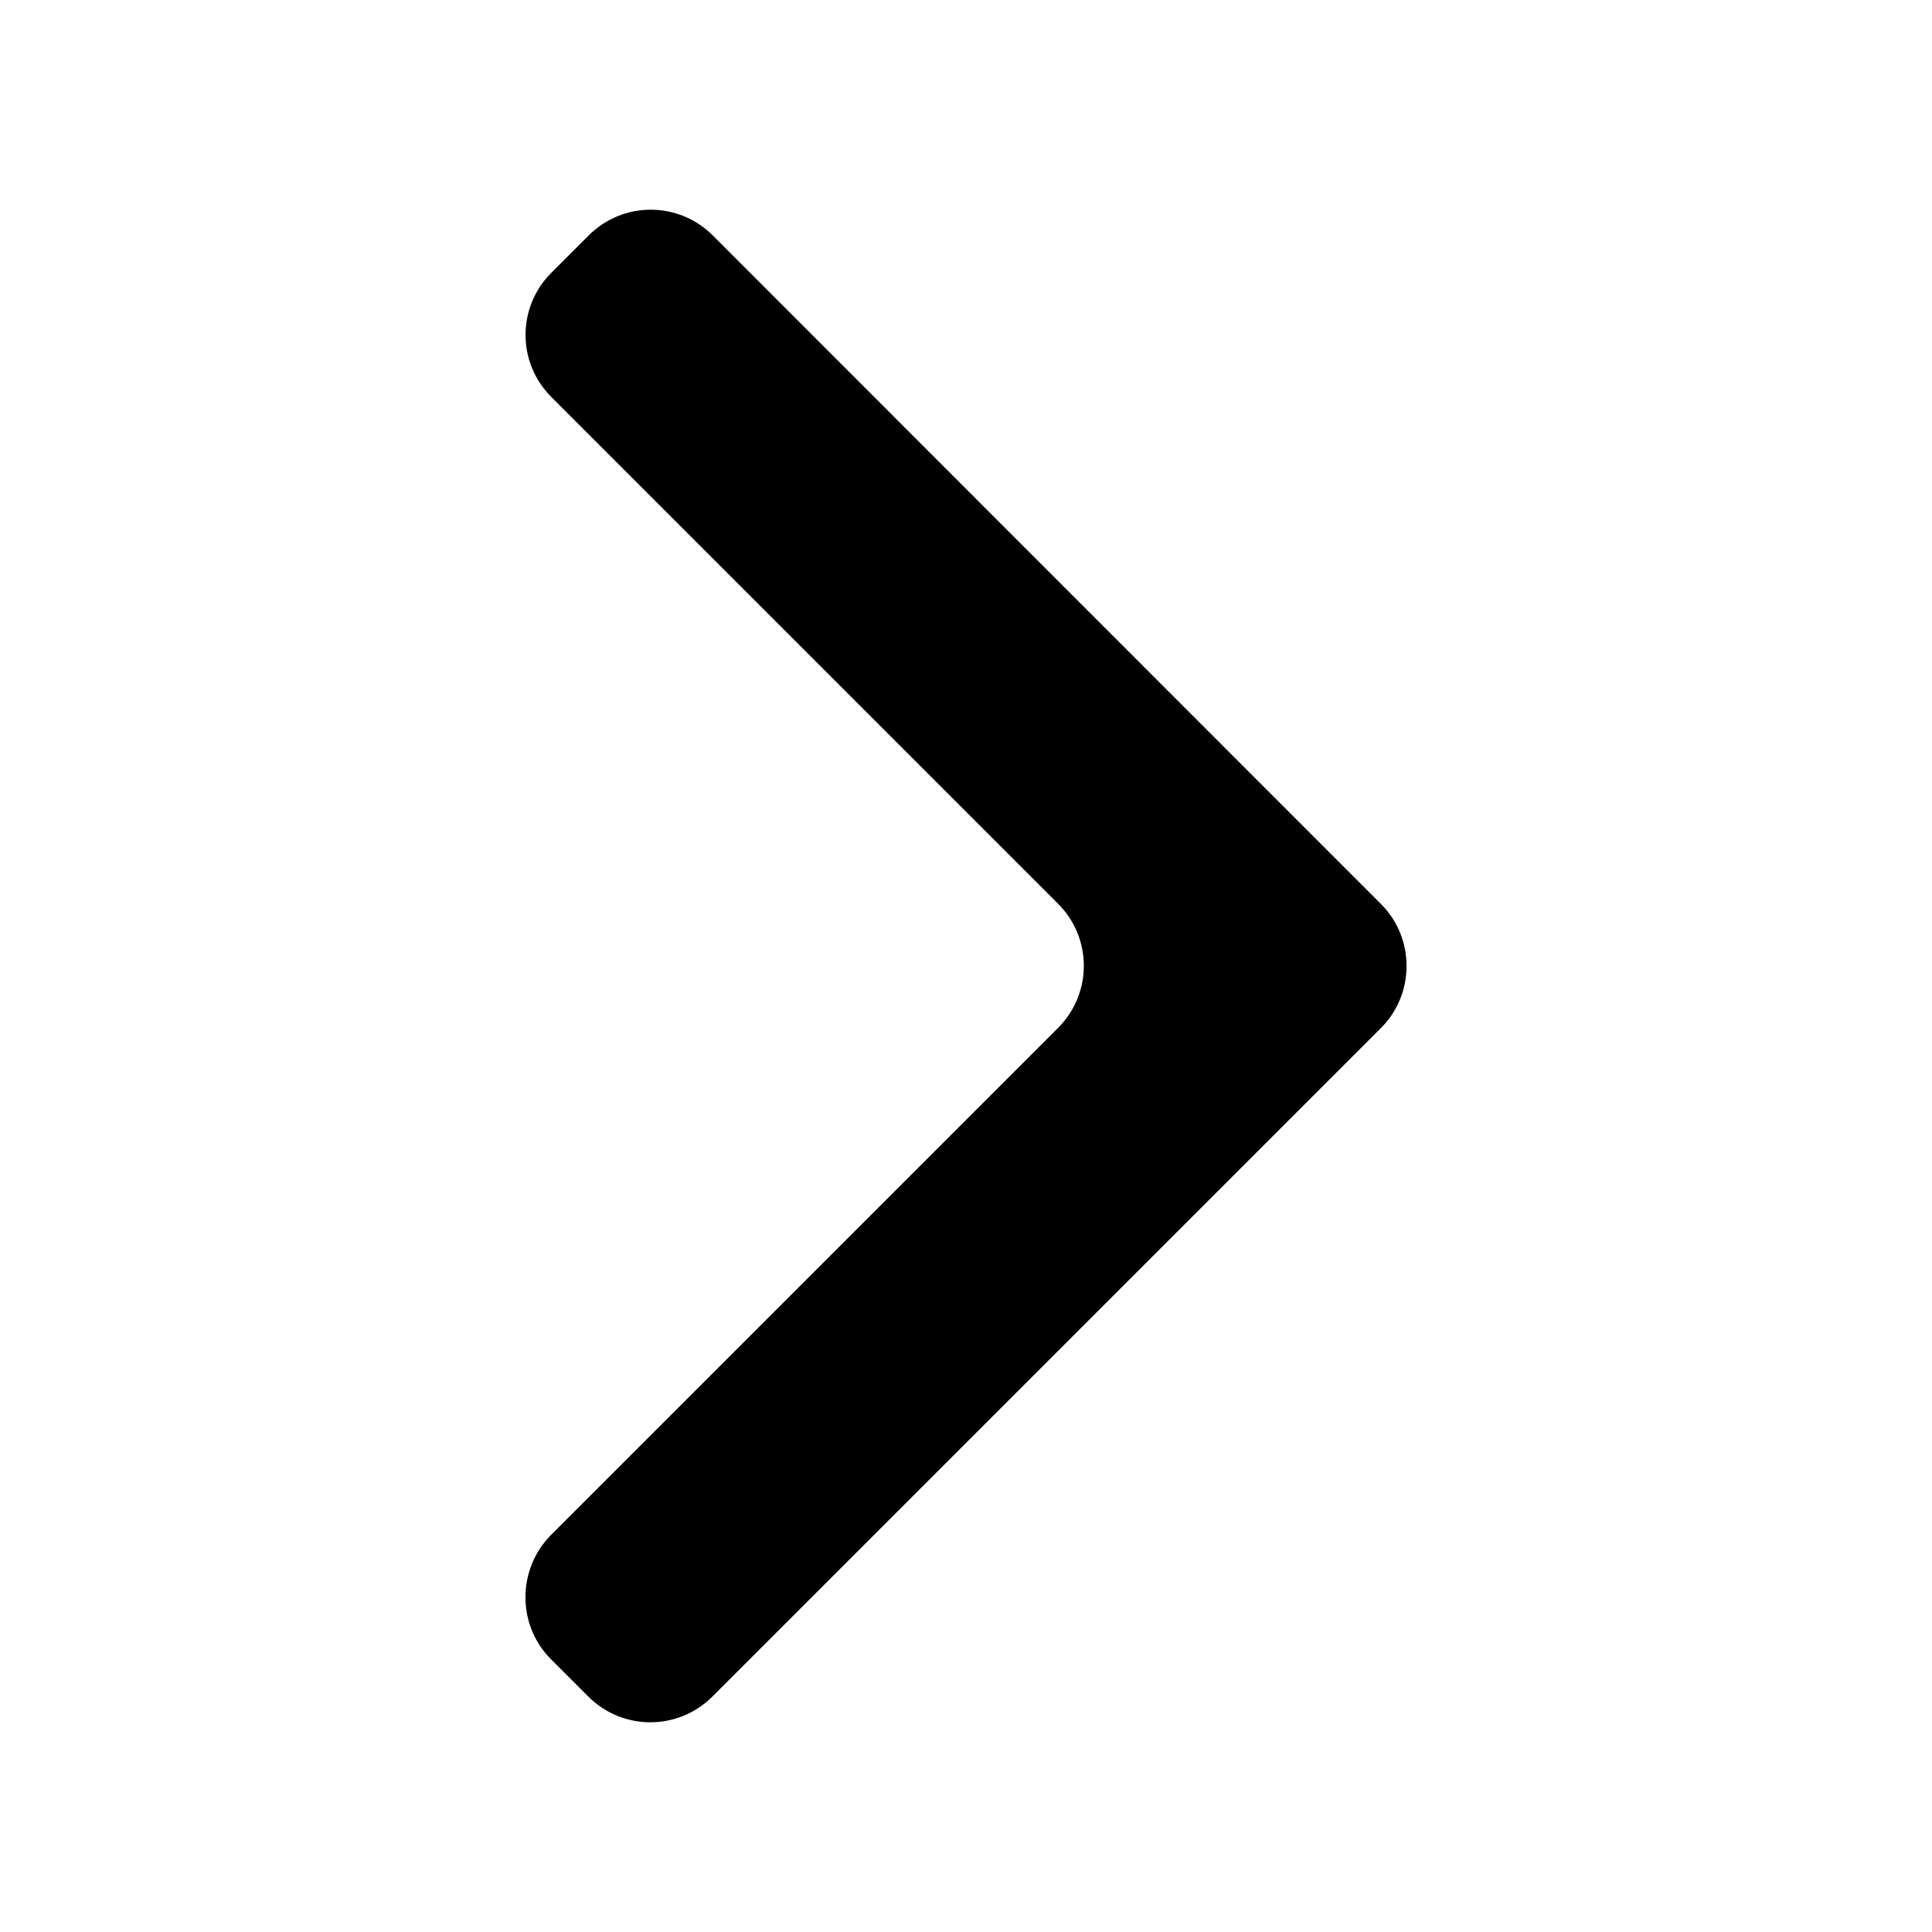 <?xml version="1.0" encoding="utf-8"?>
<!-- Generator: Adobe Illustrator 28.1.0, SVG Export Plug-In . SVG Version: 6.00 Build 0)  -->
<svg version="1.1" id="Calque_1" xmlns:svgjs="http://svgjs.com/svgjs"
	 xmlns="http://www.w3.org/2000/svg" xmlns:xlink="http://www.w3.org/1999/xlink" x="0px" y="0px" viewBox="0 0 512 512"
	 style="enable-background:new 0 0 512 512;" xml:space="preserve">
<style type="text/css">
	.st0{fill-rule:evenodd;clip-rule:evenodd;}
</style>
<path class="st0" d="M350.3,223.9l15.7,15.7c9,9,9,23.8,0,32.8L188.8,449.6c-9.1,9.1-23.8,9.1-32.9,0l-9.9-9.9c-9-9-9-23.8,0-32.9
	l134.4-134.4c9.1-9.1,9.1-23.8,0-32.9L146.1,105.2c-9.1-9.1-9.1-23.8,0-32.9l9.9-9.9c9.1-9.1,23.8-9.1,32.9,0L350.3,223.9"/>
</svg>
